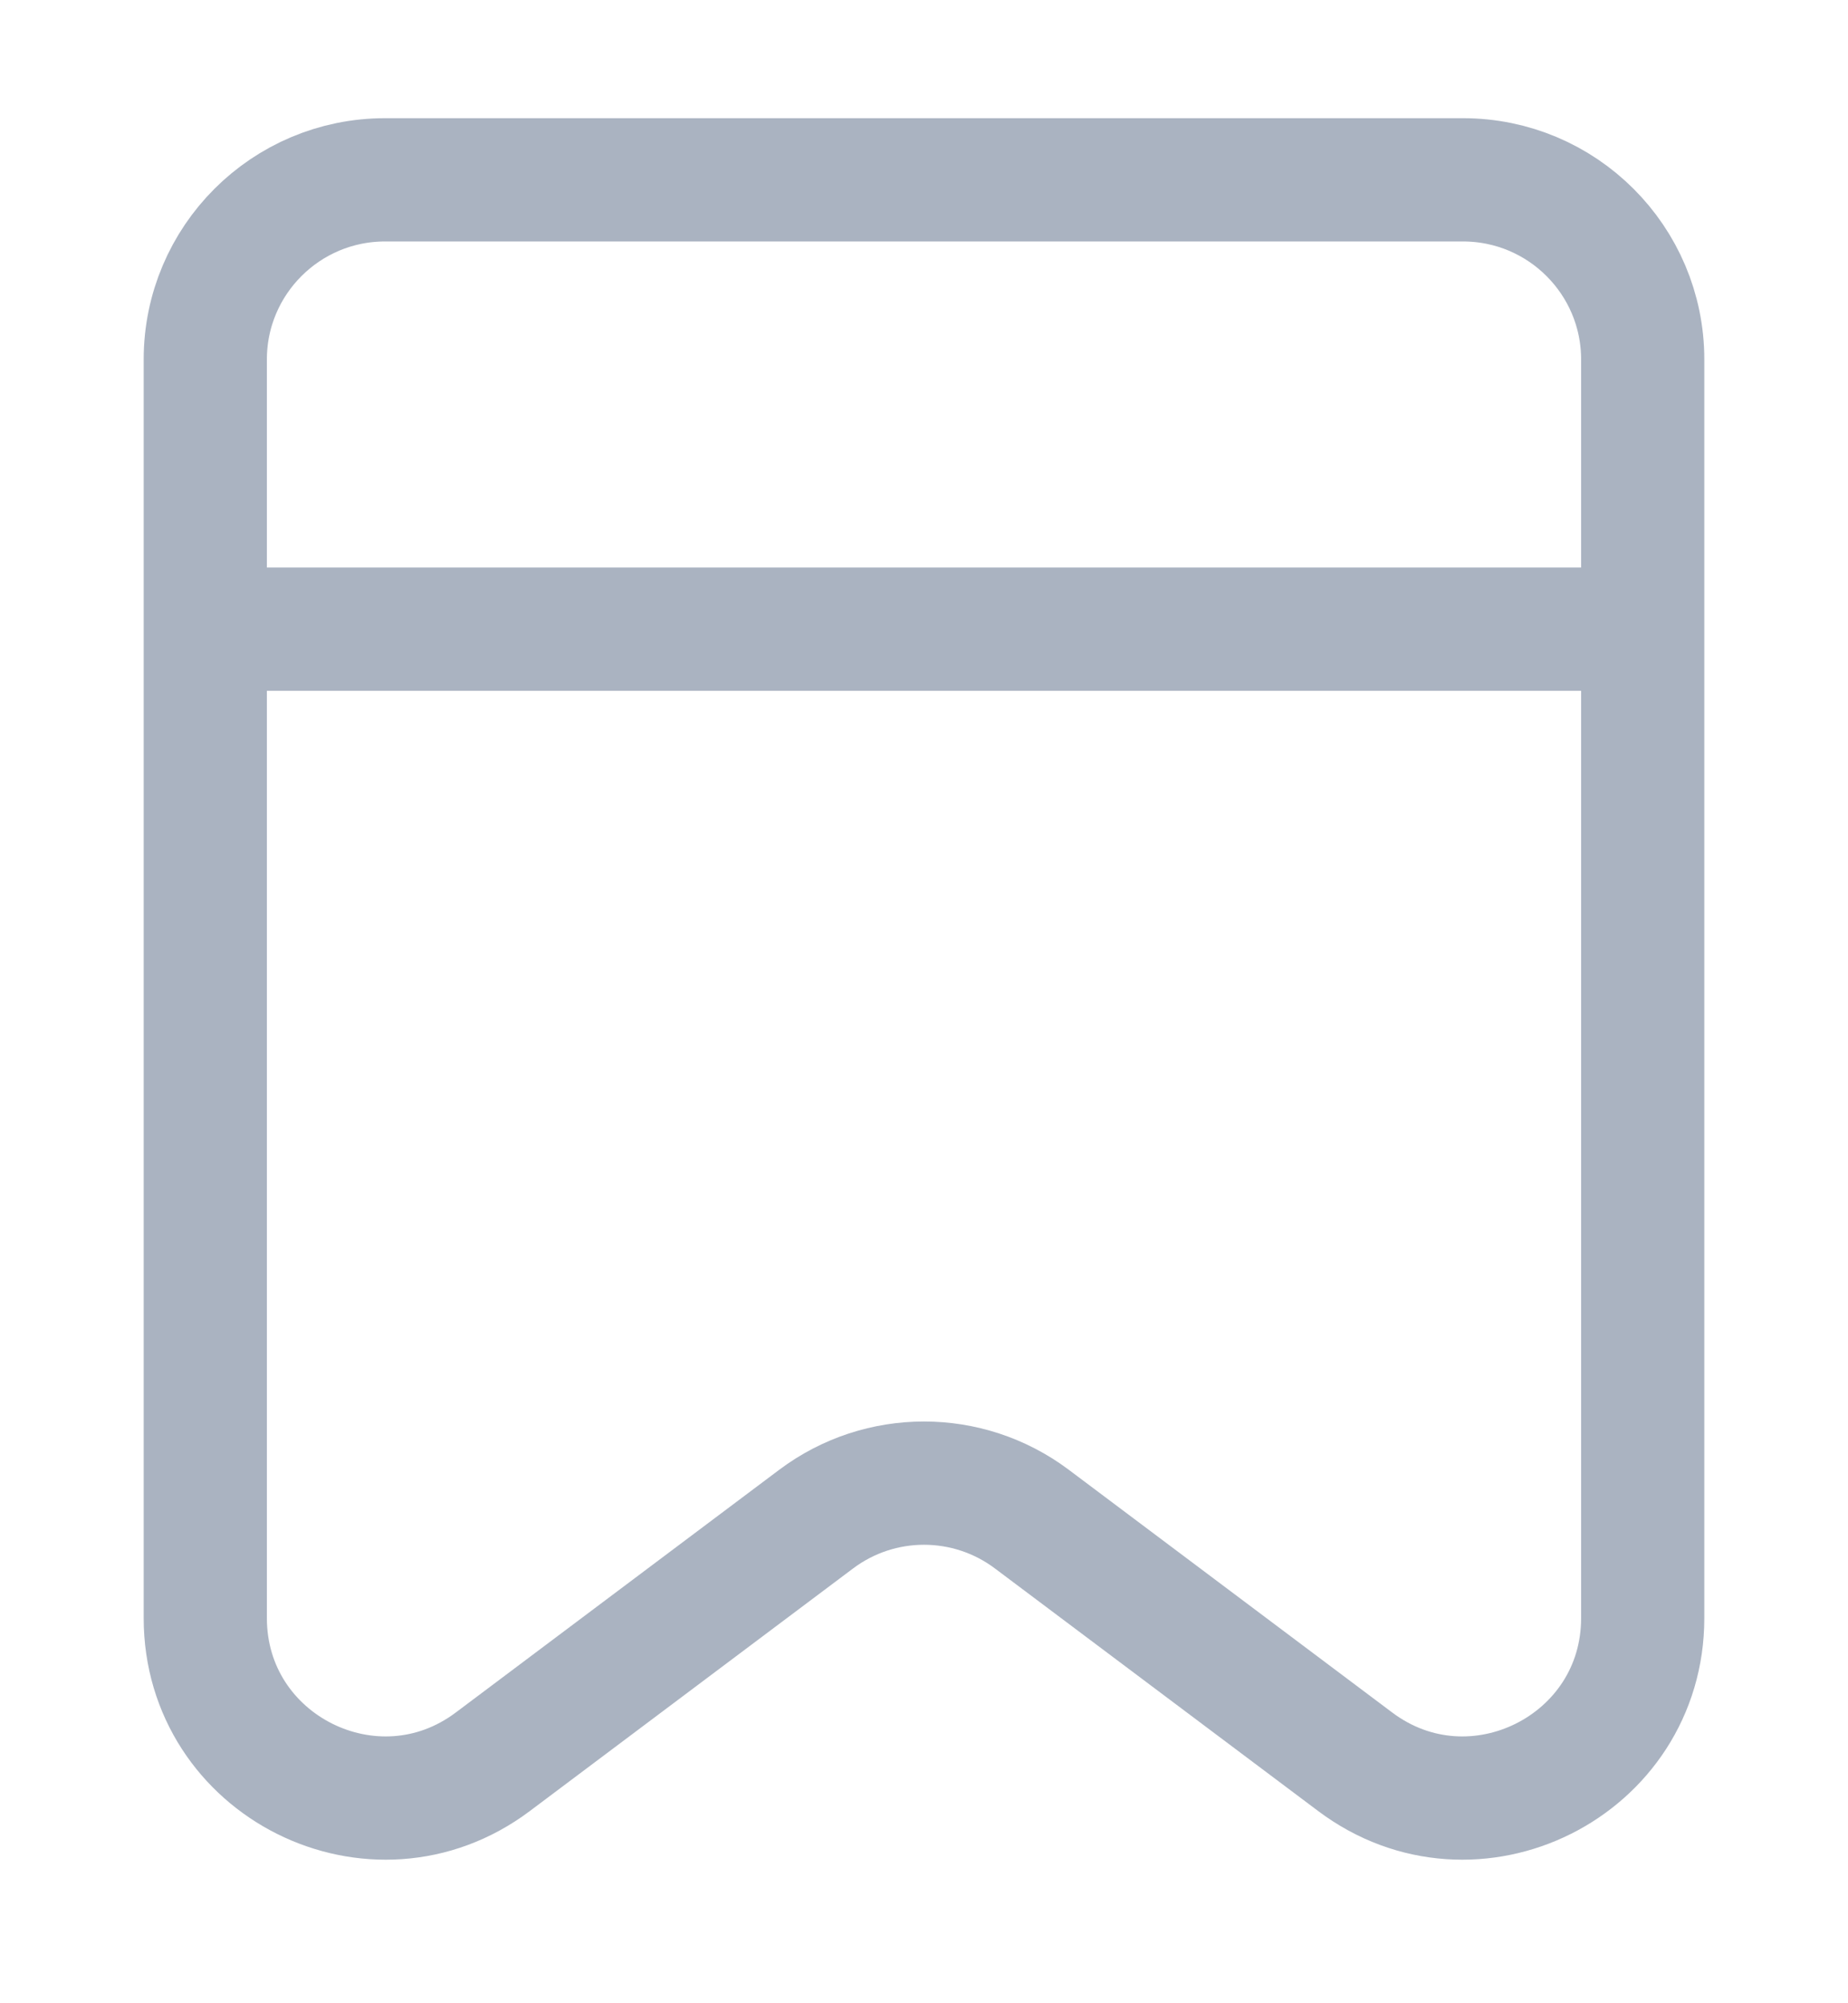 <svg width="12" height="13" viewBox="0 0 12 13" fill="none" xmlns="http://www.w3.org/2000/svg">
<path d="M1.333 4.083H10.667M1.333 2.333V10.5C1.333 11.461 2.431 12.01 3.2 11.433L5.3 9.858C5.715 9.547 6.285 9.547 6.7 9.858L8.8 11.433C9.569 12.01 10.667 11.461 10.667 10.5V2.333C10.667 1.689 10.144 1.167 9.5 1.167H2.5C1.856 1.167 1.333 1.689 1.333 2.333Z" stroke="#AAB3C1" stroke-width="0.8" stroke-linecap="round" stroke-linejoin="round"/>
</svg>
